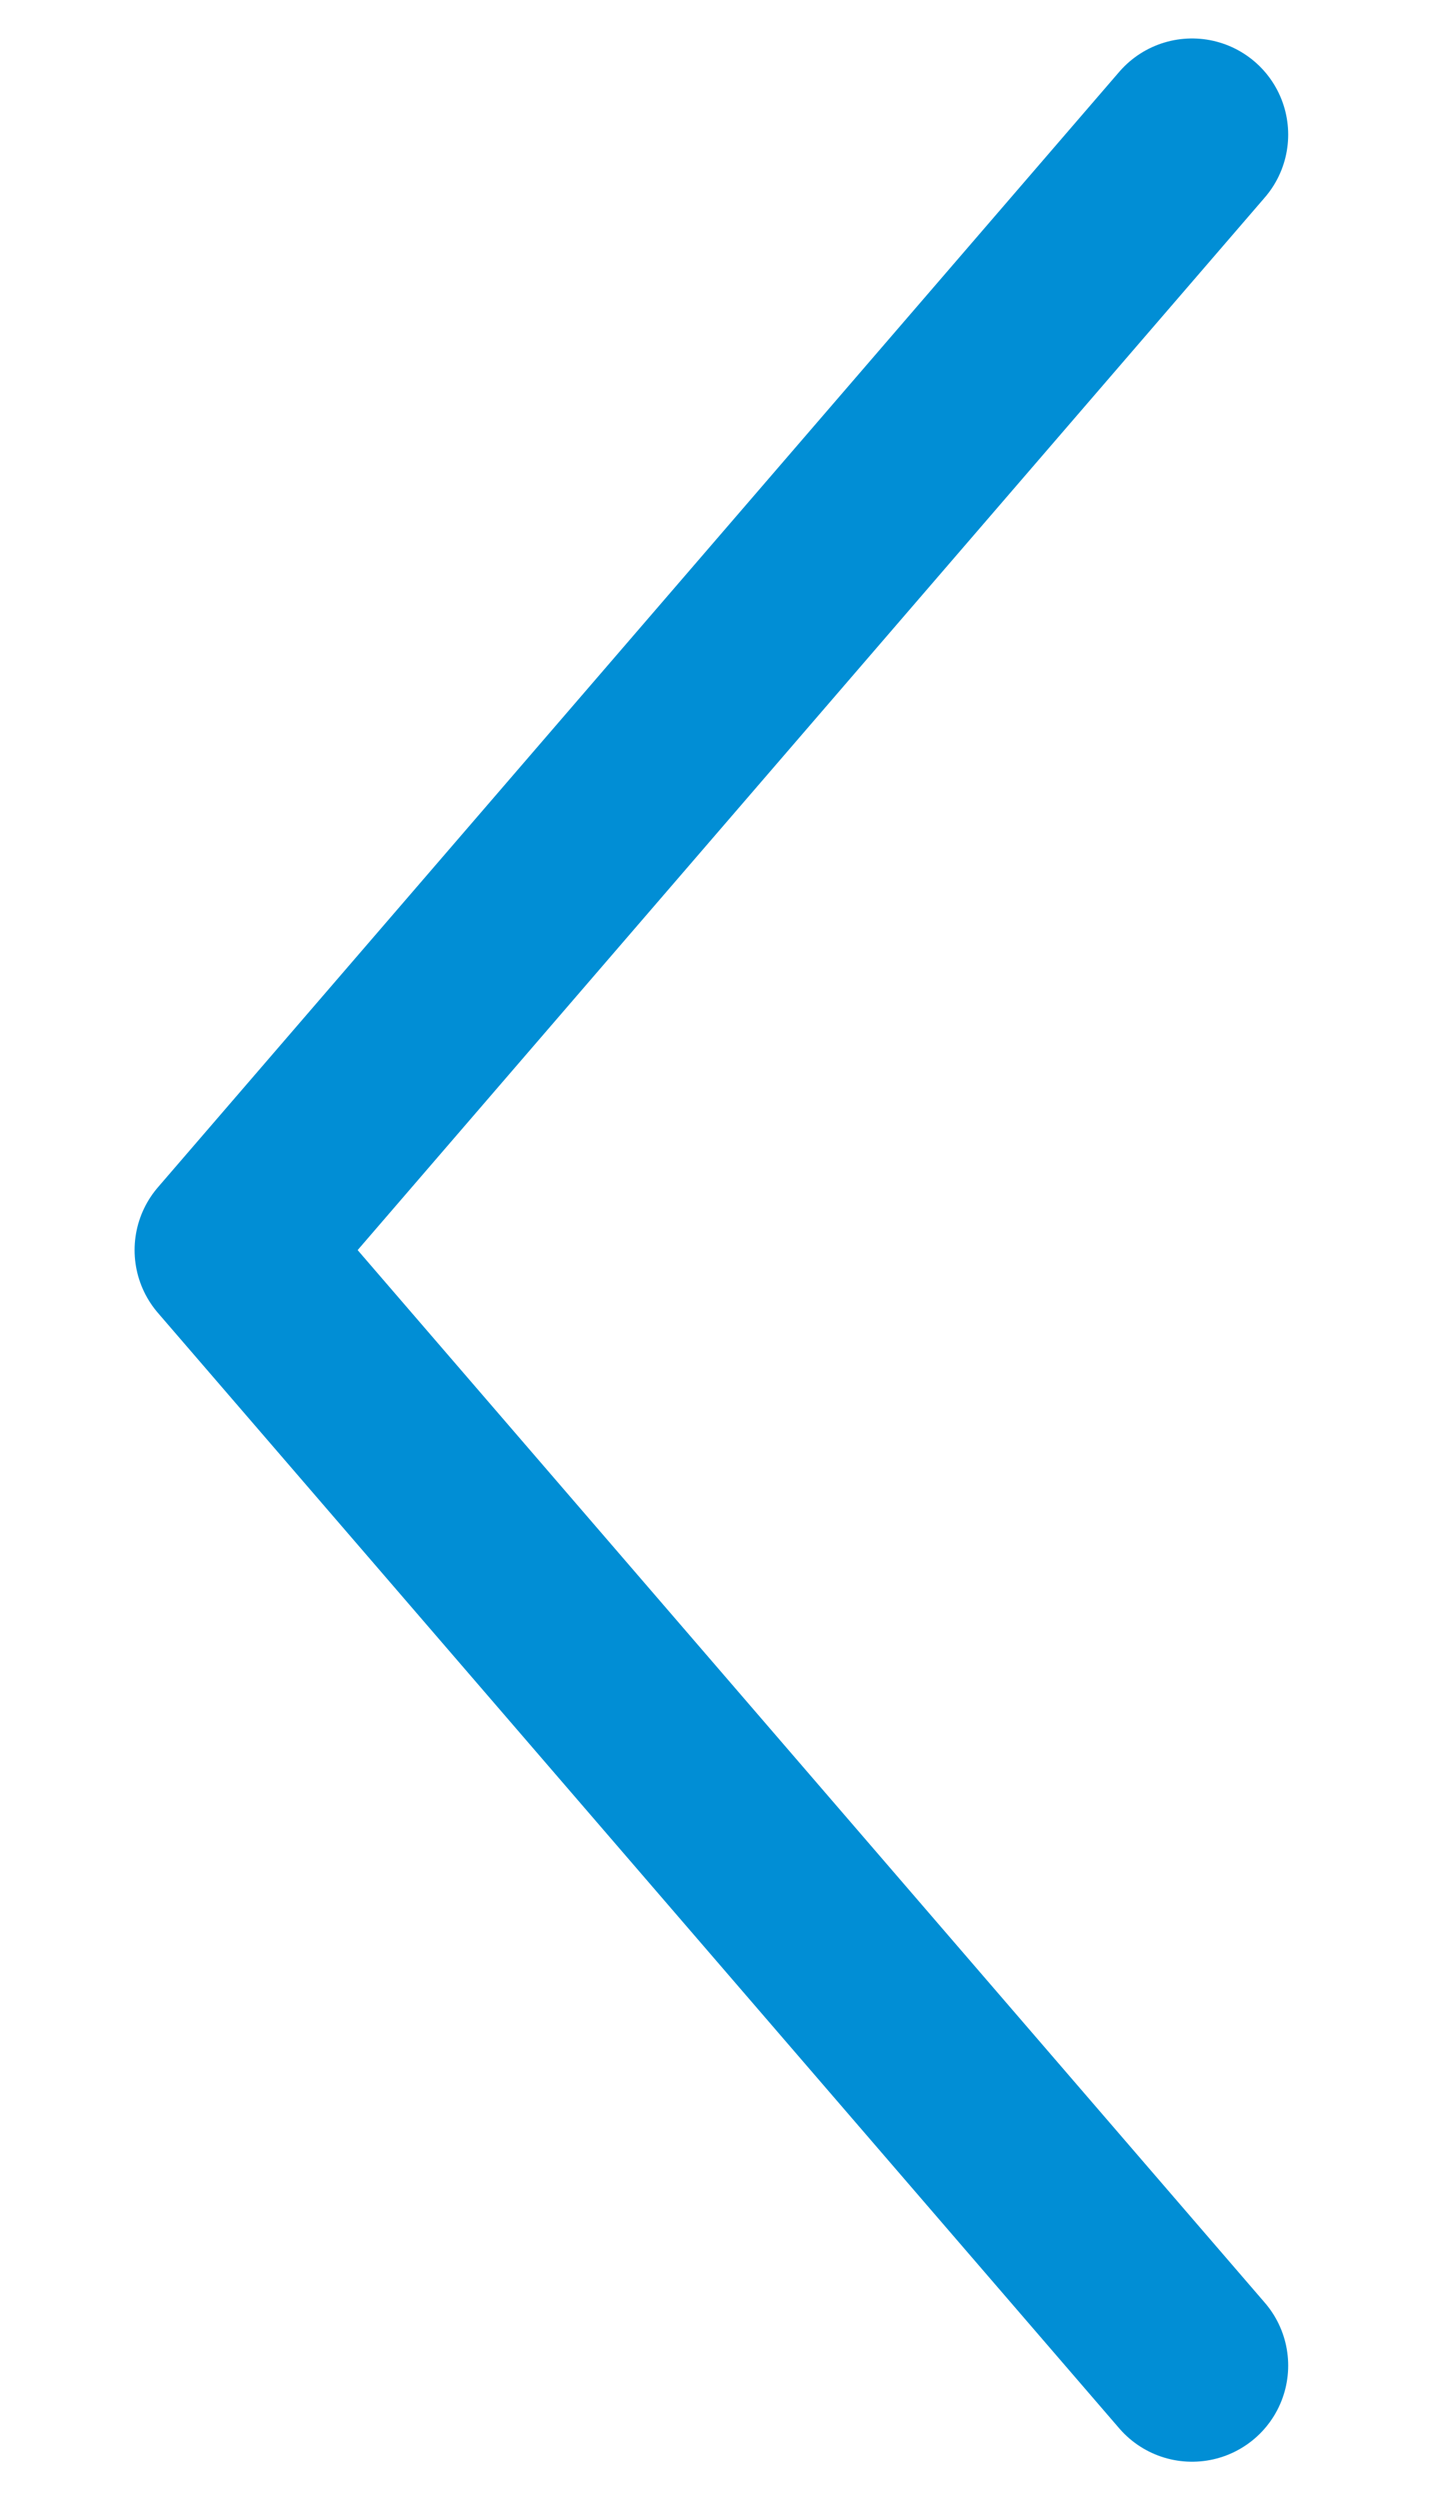 <?xml version="1.0" encoding="utf-8"?>
<!-- Generator: Adobe Illustrator 19.2.1, SVG Export Plug-In . SVG Version: 6.00 Build 0)  -->
<svg version="1.1" id="Layer_1" xmlns="http://www.w3.org/2000/svg" xmlns:xlink="http://www.w3.org/1999/xlink" x="0px" y="0px"
	 viewBox="0 0 7.5 13" style="enable-background:new 0 0 7.5 13;" xml:space="preserve">
<style type="text/css">
	.st0{fill:none;stroke:#018ED5;stroke-linecap:round;stroke-linejoin:round;stroke-miterlimit:10;}
</style>
<title>arrowBackBlue</title>
<polyline class="st0" points="6.2,0.7 1.2,6.5 6.2,12.3 "/>
</svg>
